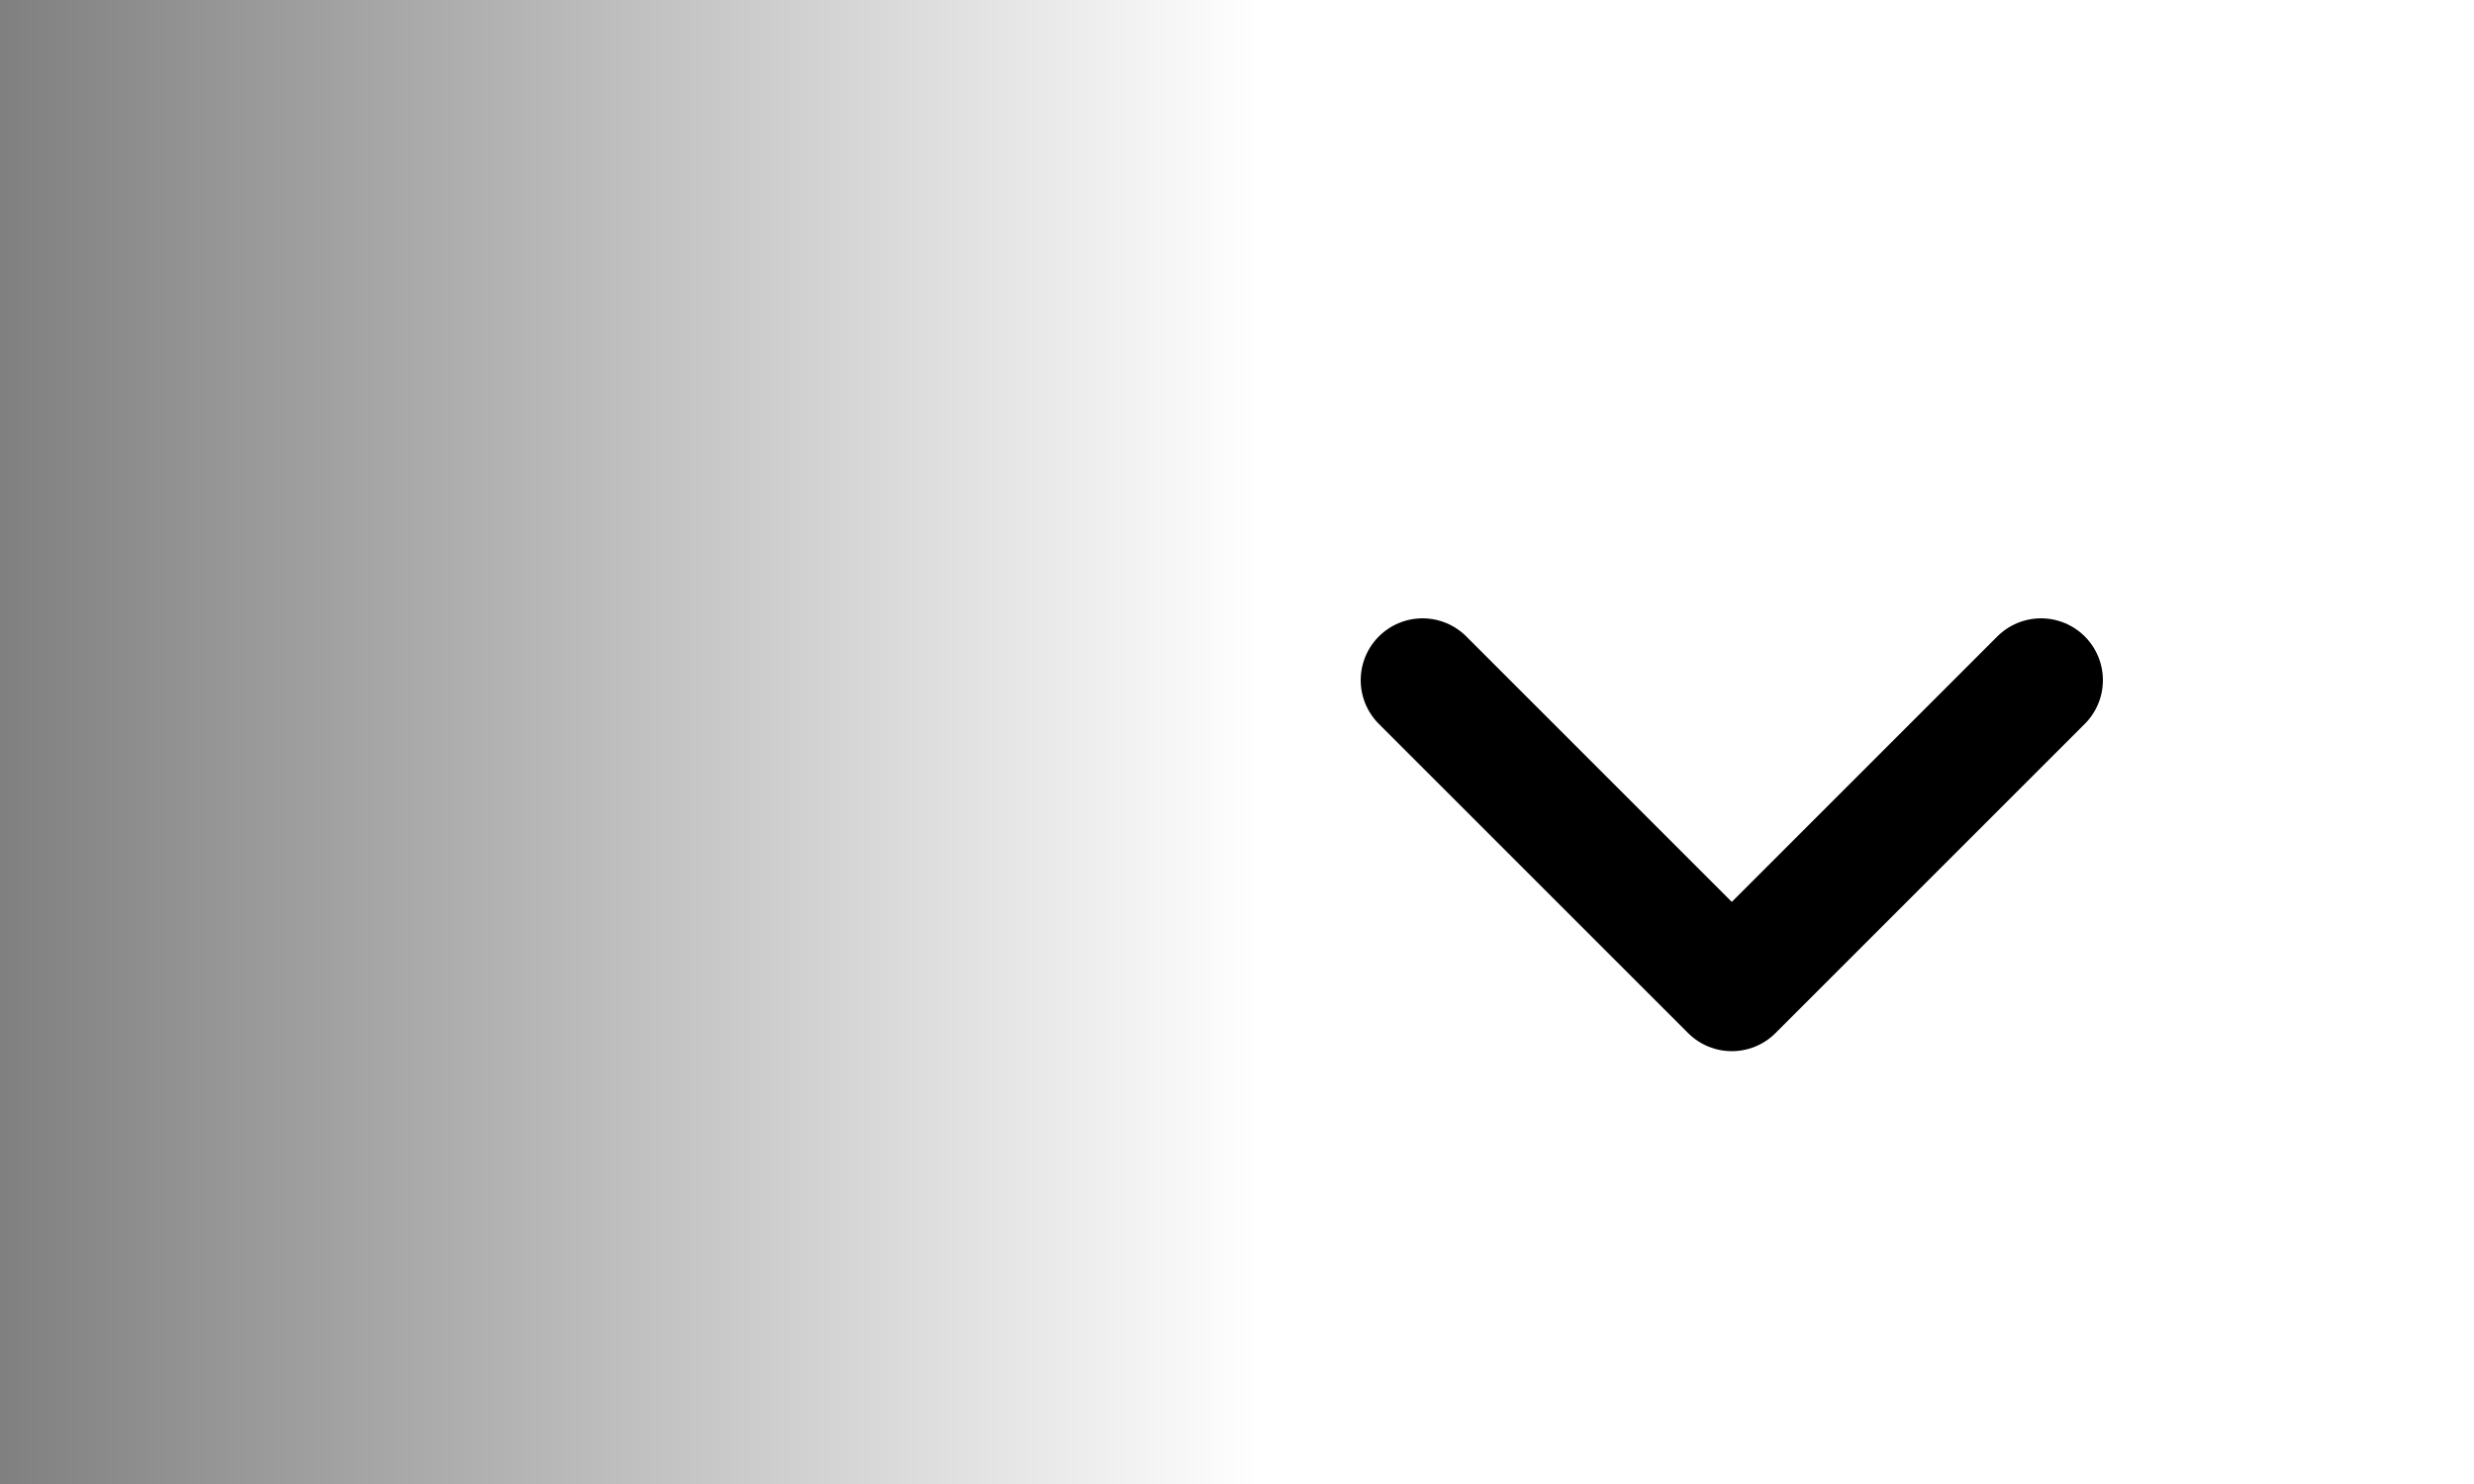 <svg width="40" height="24" viewBox="0 0 40 24" fill="none" xmlns="http://www.w3.org/2000/svg">
<rect x="0" y="0" width="40" height="24" fill="#808080" stroke="none"/>
<rect x="40" width="24" height="40" transform="rotate(90 40 0)" fill="url(#paint0_linear_1754_6337)"/>
<path d="M23 11L28 16L33 11" stroke="black" stroke-width="2" stroke-linecap="round" stroke-linejoin="round"/>
<defs>
<linearGradient id="paint0_linear_1754_6337" x1="52" y1="0" x2="52" y2="40" gradientUnits="userSpaceOnUse">
<stop offset="0.49" stop-color="white"/>
<stop offset="1" stop-color="white" stop-opacity="0"/>
</linearGradient>
</defs>
</svg>
